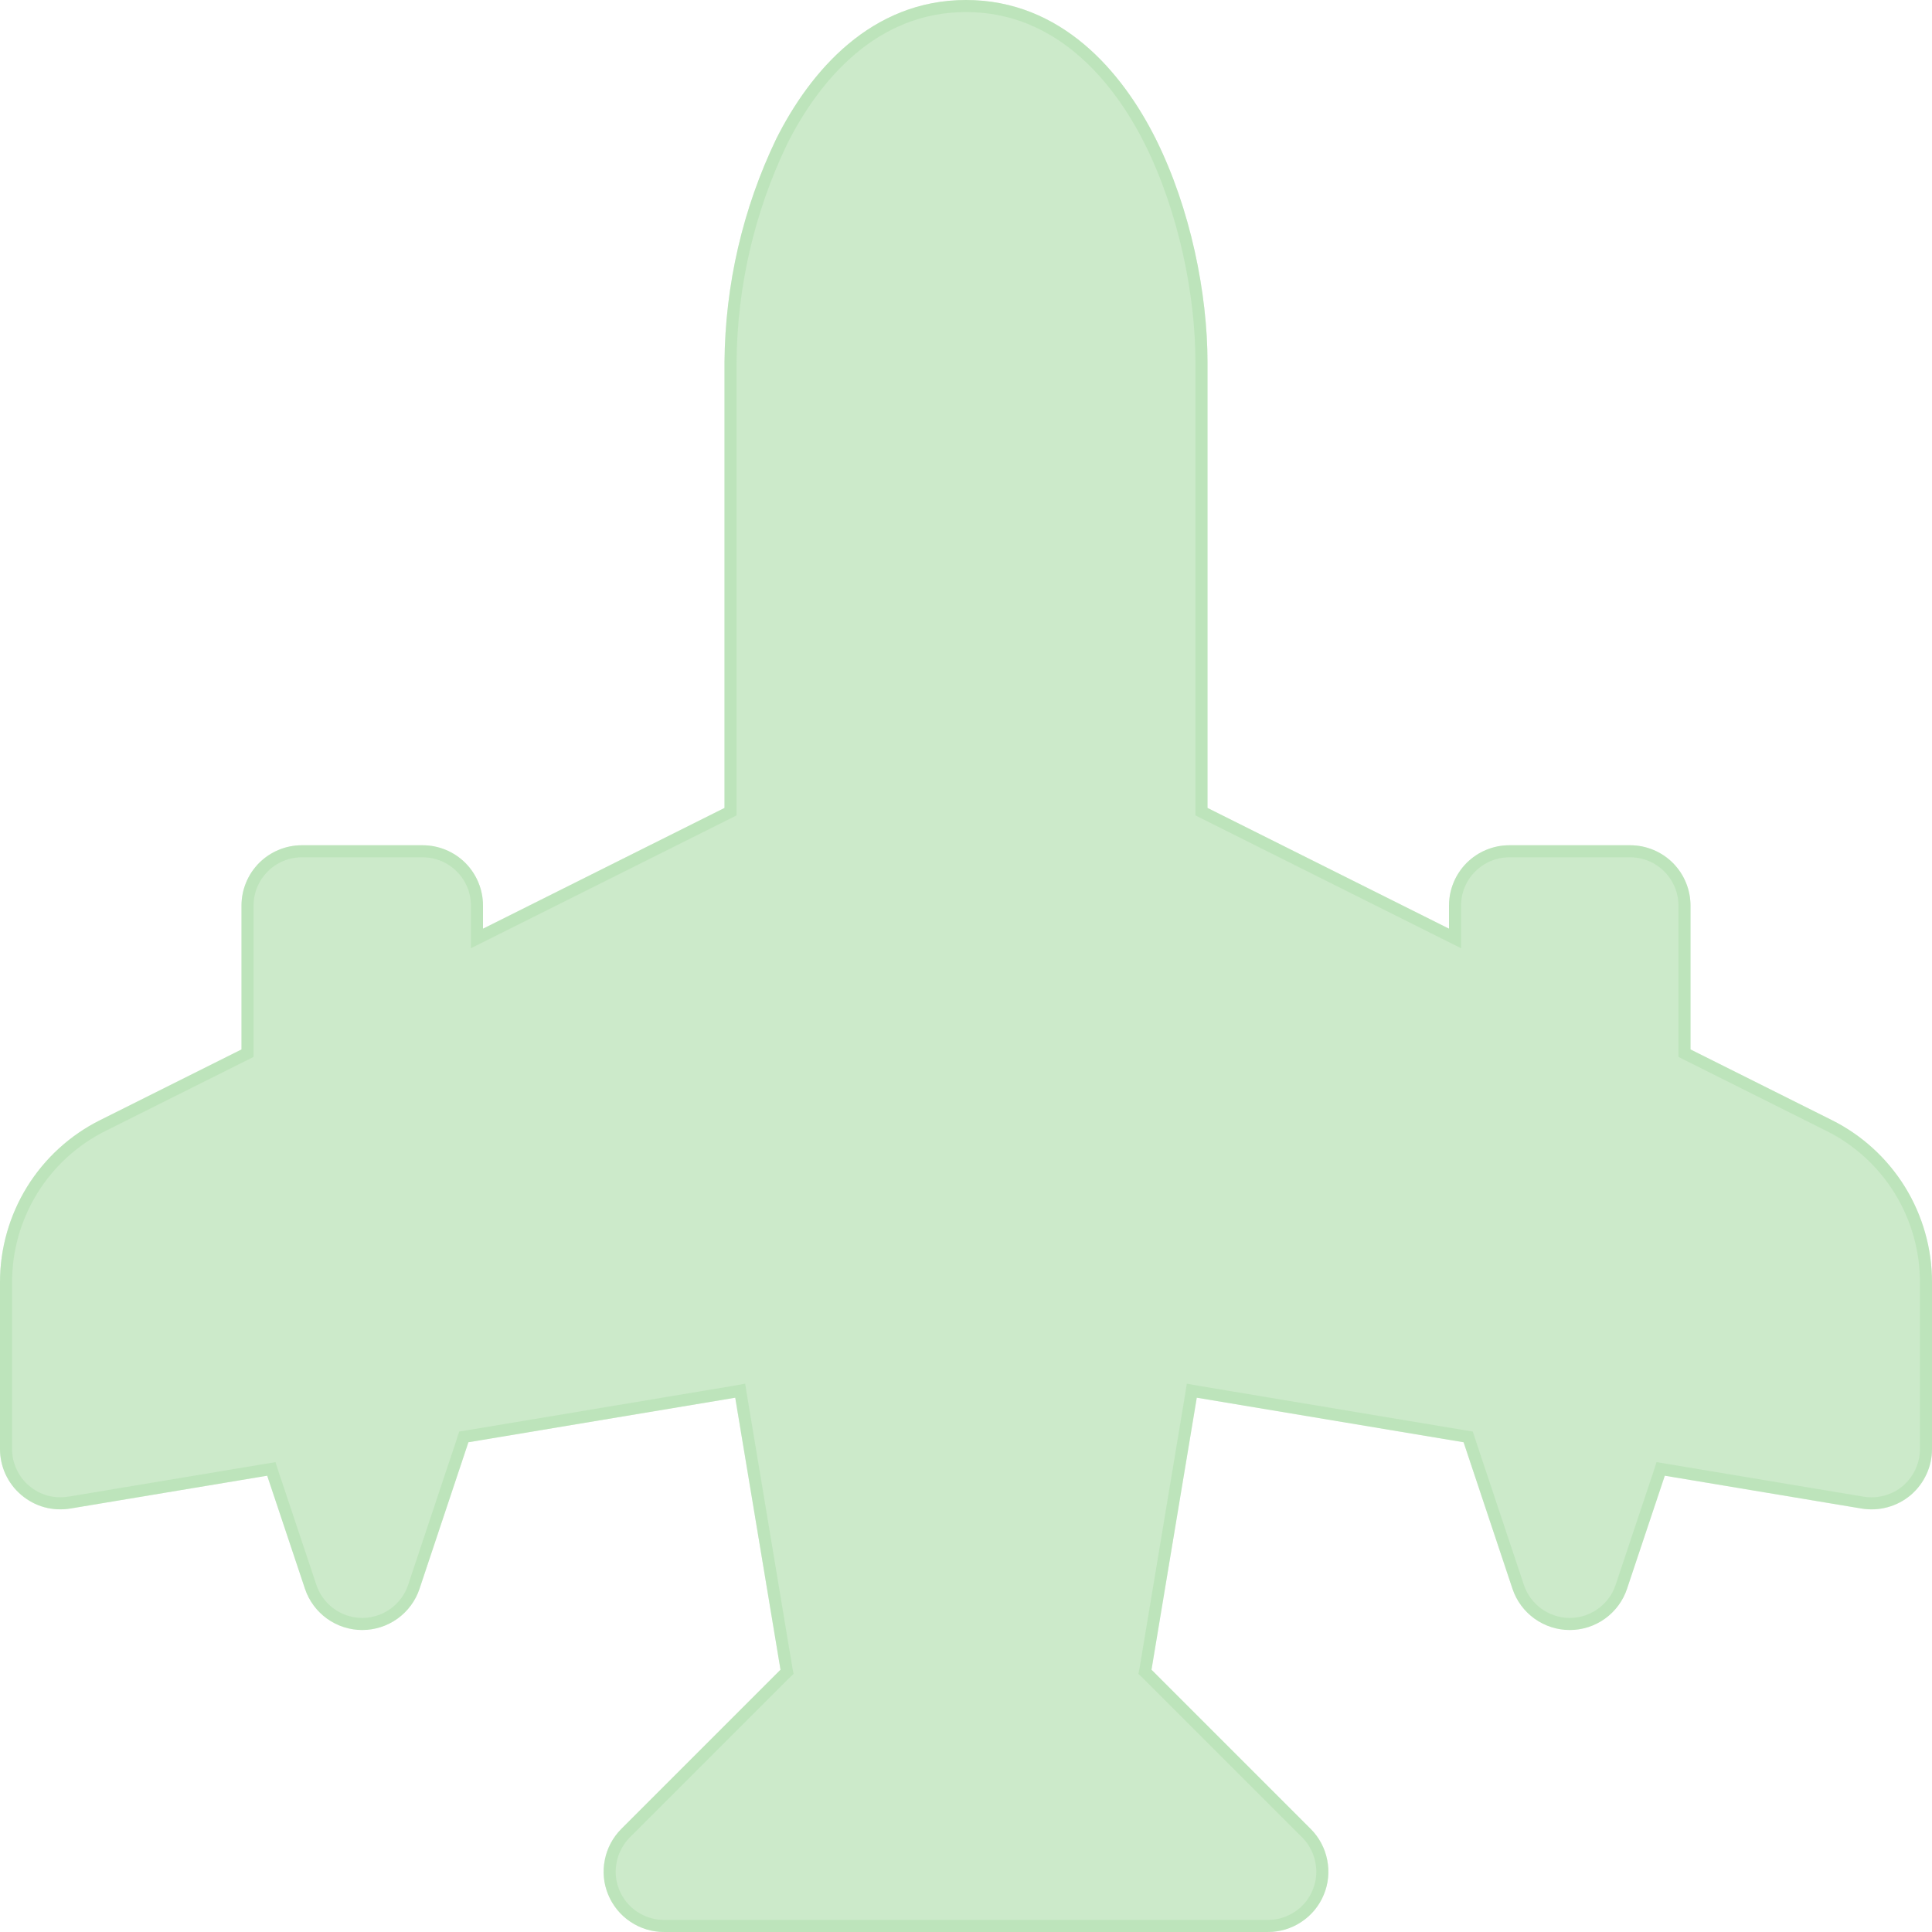<svg width="16" height="16" viewBox="0 0 16 16" fill="none" xmlns="http://www.w3.org/2000/svg">
<path d="M8 0C7.213 0 6.708 0.592 6.428 1.151C6.151 1.728 6.005 2.36 6 3V6.691L4 7.691V7.5C4 7.367 3.947 7.24 3.854 7.146C3.76 7.053 3.633 7 3.5 7H2.5C2.367 7 2.24 7.053 2.146 7.146C2.053 7.24 2 7.367 2 7.5V8.691L0.83 9.276C0.581 9.4 0.371 9.592 0.224 9.829C0.078 10.066 9.41502e-06 10.339 0 10.618L0 12C3.341e-05 12.073 0.016 12.144 0.046 12.21C0.077 12.276 0.121 12.334 0.177 12.381C0.232 12.428 0.297 12.463 0.367 12.482C0.437 12.501 0.51 12.505 0.582 12.493L2.213 12.221L2.526 13.158C2.559 13.257 2.623 13.344 2.708 13.405C2.793 13.466 2.895 13.499 3 13.499C3.105 13.499 3.207 13.466 3.292 13.405C3.377 13.344 3.441 13.257 3.474 13.158L3.879 11.944L6.089 11.575L6.464 13.828L5.146 15.146C5.076 15.216 5.028 15.305 5.009 15.402C4.989 15.499 4.999 15.6 5.037 15.691C5.075 15.783 5.139 15.861 5.222 15.916C5.304 15.971 5.401 16 5.5 16H10.5C10.599 16 10.696 15.971 10.778 15.916C10.861 15.861 10.925 15.783 10.963 15.691C11.001 15.6 11.011 15.499 10.991 15.402C10.972 15.305 10.924 15.216 10.854 15.146L9.536 13.828L9.911 11.575L12.121 11.944L12.526 13.158C12.559 13.257 12.623 13.344 12.708 13.405C12.793 13.466 12.895 13.499 13 13.499C13.105 13.499 13.207 13.466 13.292 13.405C13.377 13.344 13.441 13.257 13.474 13.158L13.787 12.221L15.417 12.493C15.489 12.505 15.562 12.501 15.632 12.482C15.702 12.463 15.767 12.429 15.823 12.382C15.878 12.335 15.923 12.276 15.954 12.21C15.984 12.145 16 12.073 16 12V10.618C16 10.339 15.922 10.066 15.776 9.829C15.629 9.592 15.419 9.4 15.17 9.276L14 8.691V7.5C14 7.367 13.947 7.24 13.854 7.146C13.76 7.053 13.633 7 13.5 7H12.5C12.367 7 12.24 7.053 12.146 7.146C12.053 7.24 12 7.367 12 7.5V7.691L10 6.691V3C10 2.432 9.86 1.729 9.572 1.151C9.292 0.591 8.787 0 8 0Z" fill="#ACDDA9" fill-opacity="0.61"/>
<path d="M6.022 6.736L6.05 6.722V6.691V3C6.055 2.367 6.199 1.744 6.473 1.173C6.75 0.62 7.242 0.05 8 0.05C8.758 0.05 9.25 0.619 9.527 1.173C9.811 1.744 9.95 2.439 9.95 3V6.691V6.722L9.978 6.736L11.978 7.736L12.05 7.772V7.691V7.5C12.05 7.381 12.097 7.266 12.182 7.182C12.266 7.097 12.381 7.05 12.5 7.05H13.5C13.619 7.05 13.734 7.097 13.818 7.182C13.903 7.266 13.95 7.381 13.95 7.5V8.691V8.722L13.978 8.736L15.148 9.321L15.148 9.321C15.389 9.441 15.591 9.626 15.733 9.855C15.875 10.085 15.95 10.349 15.95 10.618V12C15.95 12.065 15.936 12.13 15.908 12.189C15.881 12.249 15.841 12.301 15.791 12.344C15.741 12.386 15.682 12.417 15.619 12.434C15.556 12.451 15.49 12.455 15.425 12.444L15.425 12.444L13.795 12.172L13.753 12.165L13.74 12.205L13.427 13.142C13.397 13.232 13.339 13.309 13.263 13.364C13.186 13.419 13.094 13.449 13 13.449C12.906 13.449 12.814 13.419 12.737 13.364C12.661 13.309 12.603 13.232 12.573 13.142L12.168 11.928L12.159 11.9L12.129 11.895L9.919 11.526L9.87 11.517L9.862 11.567L9.487 13.82L9.482 13.845L9.501 13.863L10.819 15.181L10.819 15.181C10.882 15.244 10.925 15.325 10.942 15.412C10.96 15.499 10.951 15.59 10.917 15.672C10.883 15.755 10.825 15.825 10.751 15.874C10.676 15.924 10.589 15.95 10.5 15.95H10.5H5.5H5.5C5.411 15.95 5.324 15.924 5.249 15.874C5.175 15.825 5.118 15.755 5.083 15.672C5.049 15.59 5.04 15.499 5.058 15.412C5.075 15.325 5.118 15.244 5.181 15.181L5.181 15.181L6.499 13.863L6.518 13.845L6.513 13.82L6.138 11.567L6.13 11.517L6.081 11.526L3.871 11.895L3.841 11.9L3.832 11.928L3.427 13.142C3.427 13.142 3.427 13.142 3.427 13.142C3.397 13.232 3.339 13.309 3.263 13.364C3.186 13.419 3.094 13.449 3 13.449C2.906 13.449 2.814 13.419 2.737 13.364C2.661 13.309 2.603 13.232 2.573 13.142L2.26 12.205L2.247 12.165L2.205 12.172L0.574 12.444C0.574 12.444 0.574 12.444 0.574 12.444C0.509 12.454 0.443 12.451 0.38 12.434C0.317 12.416 0.259 12.385 0.209 12.343C0.159 12.301 0.119 12.248 0.092 12.189C0.064 12.13 0.05 12.065 0.05 12C0.05 12 0.05 12 0.05 12L0.05 10.618C0.05 10.349 0.125 10.085 0.267 9.855C0.409 9.626 0.611 9.441 0.852 9.321L0.852 9.321L2.022 8.736L2.05 8.722V8.691V7.5C2.05 7.381 2.097 7.266 2.182 7.182C2.266 7.097 2.381 7.05 2.5 7.05H3.5C3.619 7.05 3.734 7.097 3.818 7.182C3.903 7.266 3.95 7.381 3.95 7.5V7.691V7.772L4.022 7.736L6.022 6.736Z" stroke="#ACDDA9" stroke-opacity="0.44" stroke-width="0.1"/>
</svg>
